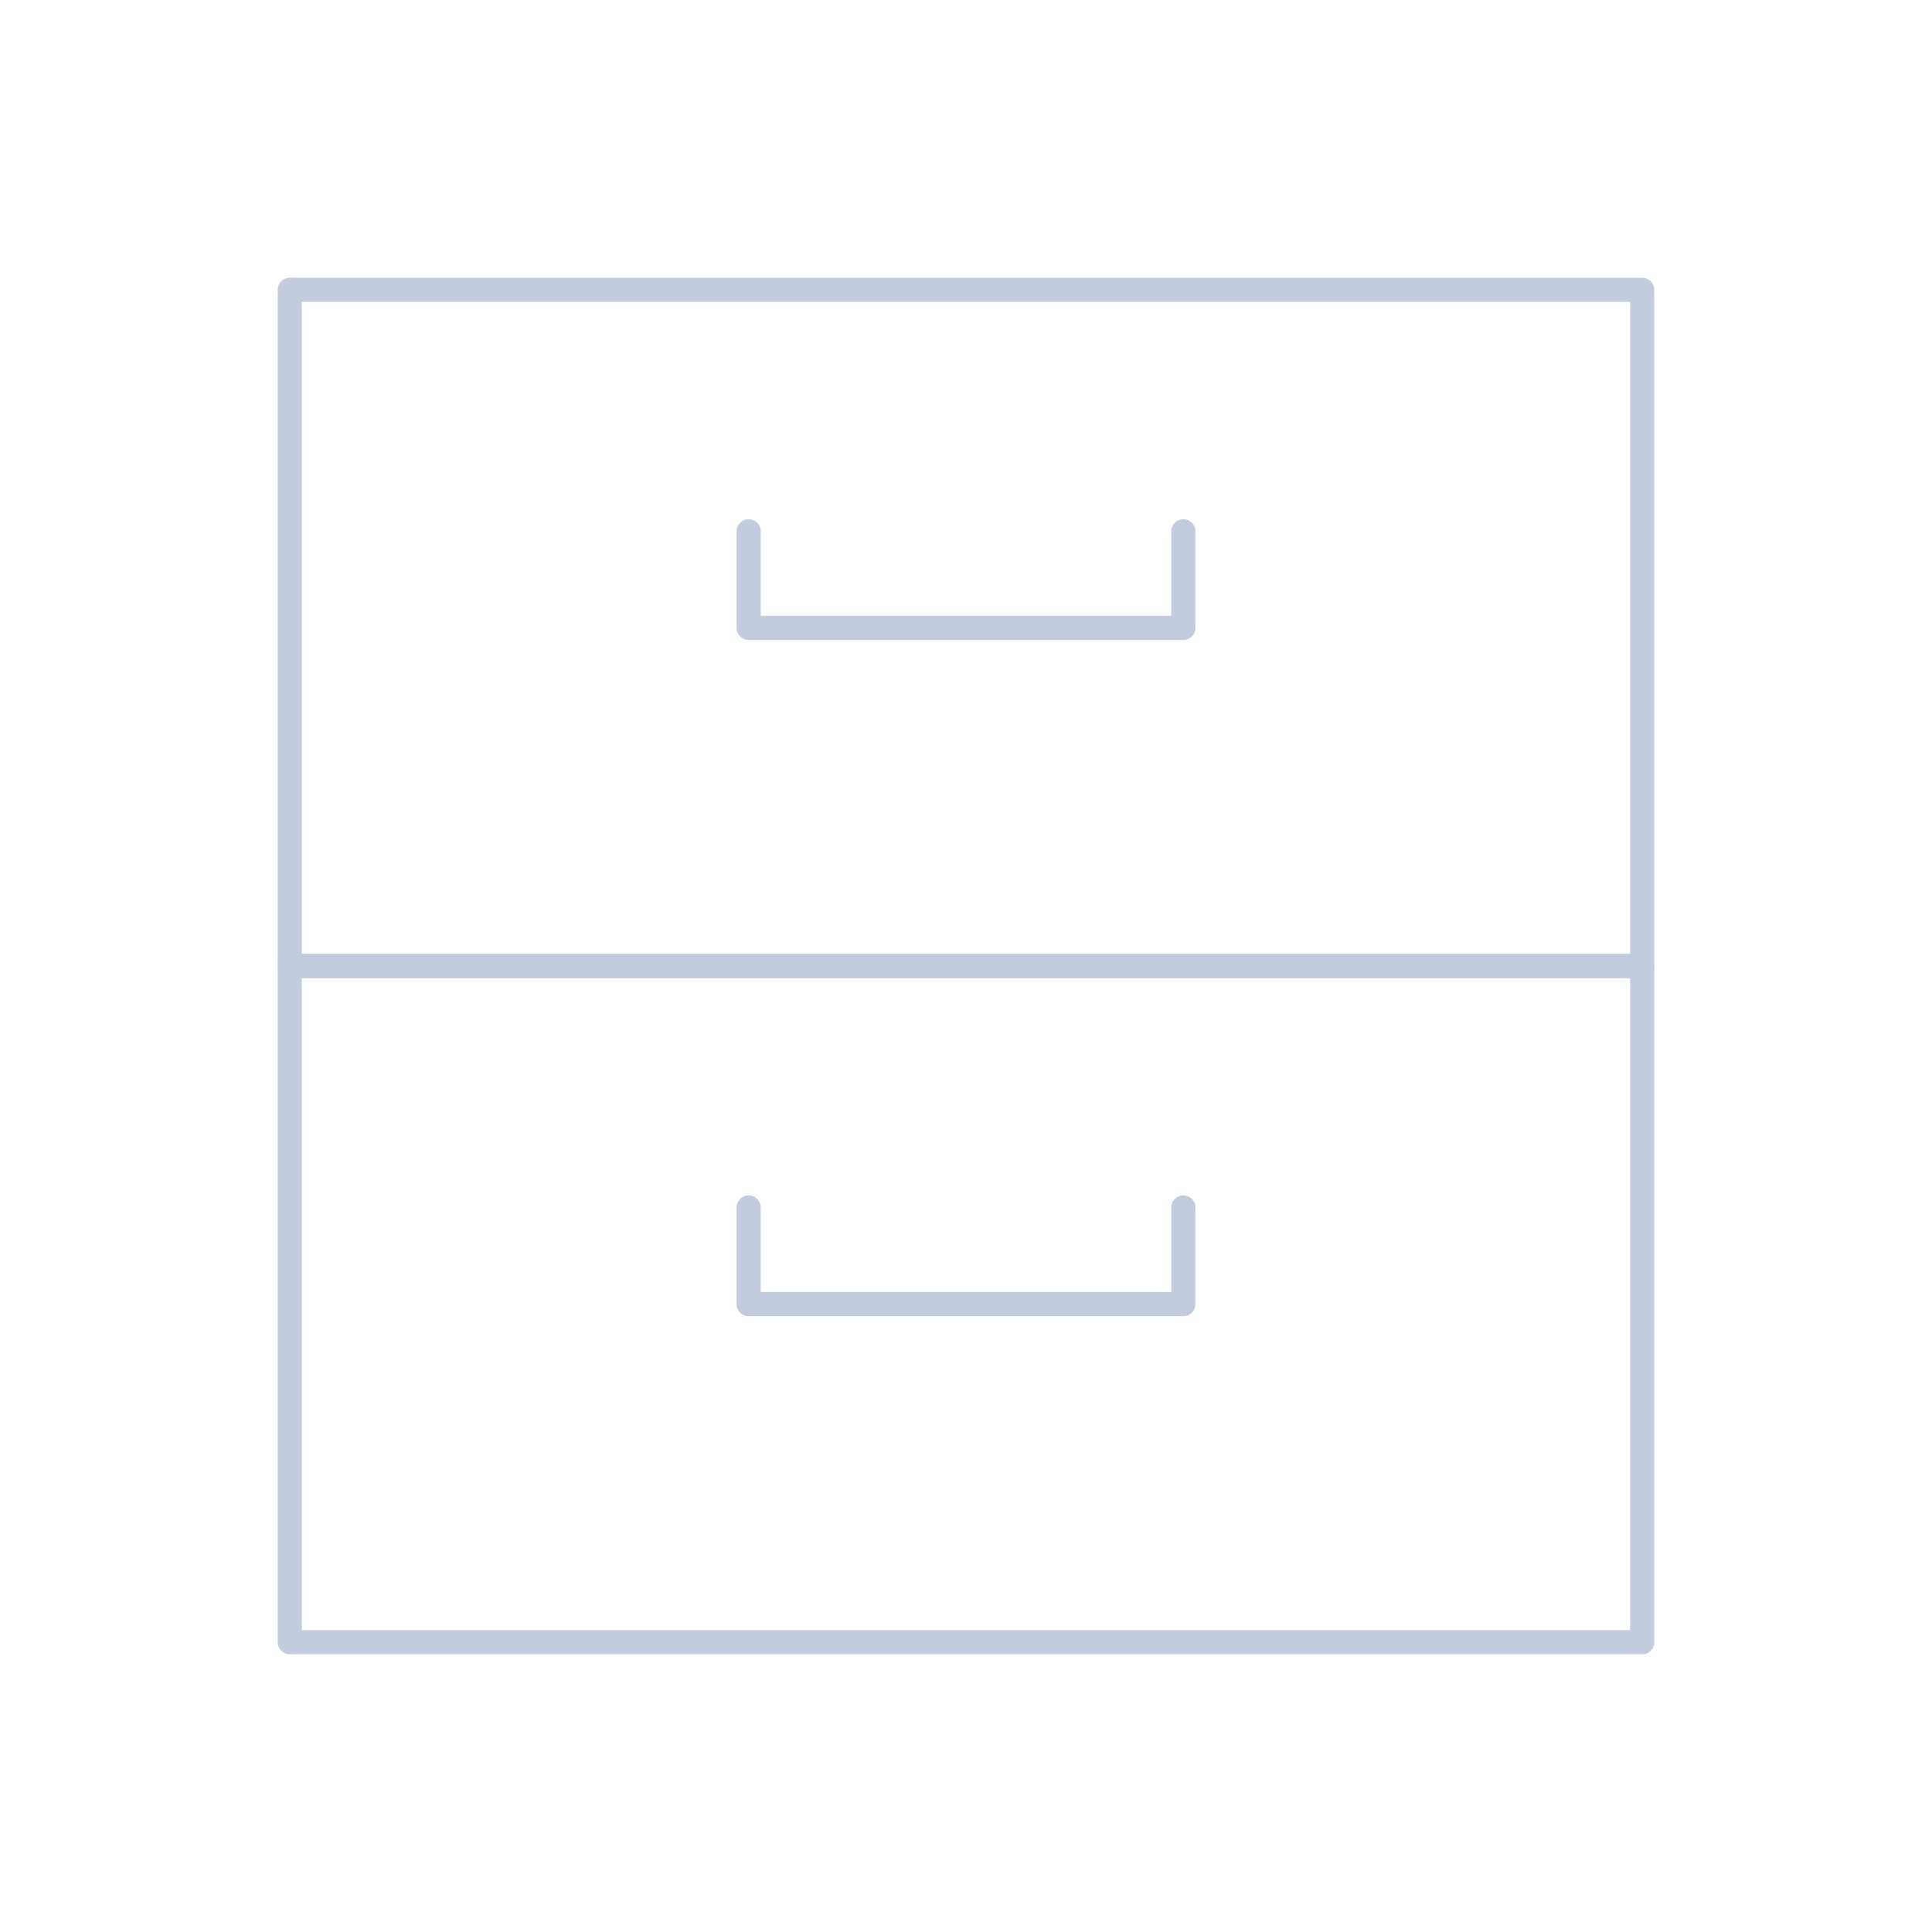 <svg width="80" height="80" viewBox="0 0 80 80" fill="none" xmlns="http://www.w3.org/2000/svg">
  <rect x="12" y="12" width="56" height="28" stroke="#C2CCDE" stroke-linecap="round" stroke-linejoin="round" />
  <path d="M49 22V26H31V22" stroke="#C2CCDE" stroke-linecap="round" stroke-linejoin="round" />
  <rect x="12" y="40" width="56" height="28" stroke="#C2CCDE" stroke-linecap="round" stroke-linejoin="round" />
  <path d="M49 50V54H31V50" stroke="#C2CCDE" stroke-linecap="round" stroke-linejoin="round" />
</svg>